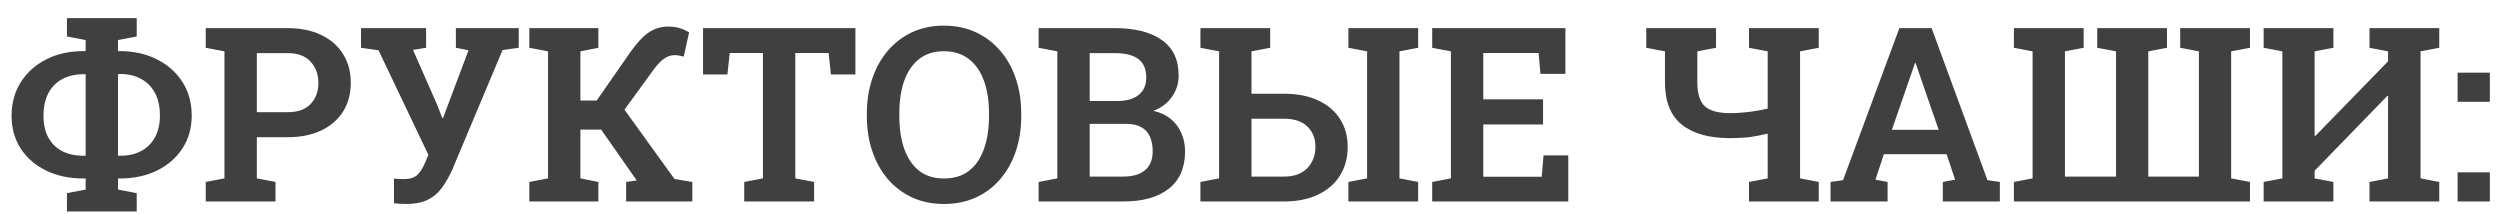 <svg width="117" height="10" viewBox="0 0 117 10" fill="none" xmlns="http://www.w3.org/2000/svg">
<path d="M3.133 9.897V9.039L4.008 8.872V8.353H3.908C3.254 8.353 2.673 8.231 2.164 7.986C1.658 7.741 1.261 7.397 0.971 6.955C0.685 6.513 0.542 6 0.542 5.417C0.542 4.819 0.687 4.294 0.977 3.84C1.267 3.387 1.664 3.033 2.169 2.776C2.674 2.52 3.254 2.392 3.908 2.392H4.008V1.874L3.133 1.707V0.849H6.398V1.707L5.523 1.874V2.392H5.607C6.257 2.392 6.834 2.52 7.34 2.776C7.848 3.029 8.248 3.382 8.537 3.835C8.827 4.284 8.972 4.808 8.972 5.406C8.972 5.989 8.827 6.504 8.537 6.949C8.248 7.391 7.848 7.737 7.34 7.986C6.834 8.231 6.257 8.353 5.607 8.353H5.523V8.872L6.398 9.039V9.897H3.133ZM3.908 7.289H4.008V3.473H3.908C3.521 3.473 3.187 3.551 2.905 3.707C2.626 3.859 2.411 4.08 2.258 4.37C2.11 4.659 2.035 5.009 2.035 5.417C2.035 5.815 2.11 6.153 2.258 6.431C2.411 6.71 2.626 6.923 2.905 7.072C3.187 7.217 3.521 7.289 3.908 7.289ZM5.523 7.289H5.618C6.001 7.289 6.331 7.215 6.61 7.066C6.888 6.918 7.104 6.702 7.256 6.42C7.408 6.138 7.484 5.8 7.484 5.406C7.484 4.994 7.408 4.645 7.256 4.359C7.104 4.069 6.888 3.848 6.61 3.696C6.331 3.54 6.001 3.462 5.618 3.462L5.523 3.473V7.289ZM9.629 9.429V8.515L10.504 8.348V2.403L9.629 2.236V1.317H10.504H13.463C14.076 1.317 14.601 1.424 15.04 1.64C15.482 1.851 15.821 2.15 16.059 2.537C16.297 2.919 16.416 3.365 16.416 3.874C16.416 4.386 16.297 4.834 16.059 5.217C15.821 5.596 15.482 5.891 15.04 6.103C14.601 6.314 14.076 6.42 13.463 6.42H12.02V8.348L12.894 8.515V9.429H9.629ZM12.02 5.25H13.463C13.938 5.25 14.297 5.122 14.538 4.866C14.779 4.609 14.9 4.282 14.9 3.885C14.9 3.484 14.779 3.151 14.538 2.888C14.297 2.62 13.938 2.487 13.463 2.487H12.02V5.25ZM19.017 9.546C18.925 9.546 18.817 9.542 18.694 9.535C18.576 9.527 18.49 9.52 18.438 9.512V8.359C18.475 8.363 18.546 8.368 18.65 8.376C18.758 8.379 18.839 8.381 18.895 8.381C19.181 8.381 19.393 8.316 19.53 8.186C19.671 8.053 19.797 7.85 19.909 7.579L20.048 7.245L17.714 2.353L16.895 2.236V1.317H19.942V2.236L19.329 2.336L20.461 4.91L20.7 5.523H20.734L21.926 2.353L21.335 2.236V1.317H24.277V2.236L23.519 2.342L21.168 7.936C21.012 8.281 20.843 8.574 20.661 8.816C20.479 9.057 20.256 9.239 19.992 9.362C19.733 9.484 19.407 9.546 19.017 9.546ZM24.773 9.429V8.515L25.648 8.348V2.403L24.773 2.236V1.317H28.004V2.236L27.163 2.403V4.704H27.926L29.514 2.42C29.834 1.974 30.125 1.668 30.389 1.5C30.653 1.33 30.948 1.244 31.275 1.244C31.476 1.244 31.654 1.268 31.81 1.317C31.966 1.365 32.112 1.432 32.25 1.517L31.999 2.648C31.914 2.626 31.838 2.609 31.771 2.598C31.708 2.587 31.643 2.581 31.576 2.581C31.412 2.581 31.256 2.63 31.108 2.726C30.959 2.819 30.788 2.994 30.595 3.25L29.225 5.133L31.565 8.376L32.4 8.515V9.429H29.303V8.515L29.798 8.443L29.782 8.42L28.133 6.064H27.163V8.348L28.004 8.515V9.429H24.773ZM34.83 9.429V8.515L35.704 8.348V2.481H34.15L34.044 3.484H32.902V1.317H40.033V3.484H38.886L38.78 2.481H37.22V8.348L38.1 8.515V9.429H34.83ZM44.173 9.546C43.631 9.546 43.139 9.445 42.697 9.245C42.255 9.041 41.874 8.755 41.554 8.387C41.239 8.015 40.995 7.581 40.825 7.083C40.654 6.582 40.568 6.032 40.568 5.434V5.311C40.568 4.717 40.654 4.171 40.825 3.673C40.995 3.172 41.239 2.737 41.554 2.37C41.874 1.998 42.253 1.71 42.691 1.506C43.133 1.302 43.625 1.2 44.167 1.2C44.721 1.2 45.219 1.302 45.661 1.506C46.106 1.71 46.489 1.998 46.808 2.37C47.128 2.737 47.371 3.172 47.538 3.673C47.709 4.171 47.794 4.717 47.794 5.311V5.434C47.794 6.032 47.709 6.582 47.538 7.083C47.371 7.581 47.128 8.015 46.808 8.387C46.493 8.755 46.112 9.041 45.666 9.245C45.221 9.445 44.723 9.546 44.173 9.546ZM44.173 8.353C44.648 8.353 45.042 8.233 45.354 7.991C45.666 7.746 45.898 7.404 46.051 6.966C46.207 6.528 46.285 6.017 46.285 5.434V5.3C46.285 4.724 46.207 4.219 46.051 3.785C45.895 3.35 45.659 3.01 45.343 2.765C45.031 2.52 44.639 2.397 44.167 2.397C43.707 2.397 43.322 2.52 43.014 2.765C42.706 3.007 42.474 3.345 42.318 3.779C42.165 4.214 42.089 4.721 42.089 5.3V5.434C42.089 6.013 42.165 6.524 42.318 6.966C42.474 7.404 42.706 7.746 43.014 7.991C43.326 8.233 43.712 8.353 44.173 8.353ZM48.608 9.429V8.515L49.483 8.348V2.403L48.608 2.236V1.317H49.483H52.19C53.123 1.317 53.851 1.502 54.374 1.874C54.898 2.241 55.16 2.795 55.16 3.534C55.16 3.905 55.056 4.238 54.848 4.531C54.644 4.825 54.354 5.044 53.979 5.189C54.302 5.259 54.573 5.386 54.792 5.568C55.011 5.75 55.177 5.971 55.288 6.231C55.403 6.491 55.461 6.775 55.461 7.083C55.461 7.852 55.206 8.435 54.698 8.833C54.193 9.23 53.483 9.429 52.569 9.429H48.608ZM50.998 8.264H52.569C53.015 8.264 53.355 8.164 53.589 7.963C53.827 7.763 53.946 7.469 53.946 7.083C53.946 6.808 53.901 6.576 53.812 6.387C53.726 6.194 53.591 6.047 53.405 5.947C53.223 5.846 52.989 5.796 52.703 5.796H50.998V8.264ZM50.998 4.726H52.296C52.723 4.726 53.054 4.632 53.288 4.442C53.526 4.253 53.645 3.982 53.645 3.629C53.645 3.239 53.522 2.951 53.277 2.765C53.032 2.579 52.67 2.487 52.19 2.487H50.998V4.726ZM56.18 9.429V8.515L57.054 8.348V2.403L56.18 2.236V1.317H59.445V2.236L58.57 2.403V4.386H60.091C60.708 4.386 61.239 4.49 61.684 4.698C62.13 4.903 62.472 5.191 62.709 5.562C62.951 5.934 63.072 6.372 63.072 6.877C63.072 7.386 62.951 7.833 62.709 8.22C62.468 8.602 62.124 8.899 61.679 9.111C61.233 9.323 60.704 9.429 60.091 9.429H56.18ZM58.57 8.264H60.091C60.566 8.264 60.93 8.132 61.183 7.869C61.435 7.605 61.562 7.271 61.562 6.866C61.562 6.48 61.437 6.166 61.188 5.924C60.94 5.679 60.574 5.556 60.091 5.556H58.57V8.264ZM63.105 9.429V8.515L63.98 8.348V2.403L63.105 2.236V1.317H66.37V2.236L65.495 2.403V8.348L66.37 8.515V9.429H63.105ZM67.027 9.429V8.515L67.902 8.348V2.403L67.027 2.236V1.317H73.262V3.456H72.092L72.008 2.481H69.418V4.648H72.215V5.824H69.418V8.27H72.153L72.237 7.273H73.396V9.429H67.027ZM81.853 9.429V8.515L82.728 8.348V6.253C82.446 6.324 82.167 6.377 81.892 6.415C81.617 6.448 81.307 6.465 80.962 6.465C79.989 6.465 79.238 6.255 78.711 5.835C78.183 5.412 77.92 4.75 77.92 3.852V2.403L77.045 2.236V1.317H80.31V2.236L79.435 2.403V3.852C79.435 4.394 79.556 4.771 79.797 4.983C80.039 5.191 80.427 5.295 80.962 5.295C81.255 5.295 81.551 5.276 81.848 5.239C82.149 5.202 82.442 5.15 82.728 5.083V2.403L81.853 2.236V1.317H85.118V2.236L84.243 2.403V8.348L85.118 8.515V9.429H81.853ZM85.67 9.429V8.515L86.255 8.431L88.89 1.317H90.4L93.013 8.431L93.593 8.515V9.429H90.924V8.515L91.498 8.409L91.102 7.217H88.166L87.77 8.409L88.339 8.515V9.429H85.67ZM88.539 6.075H90.729L89.731 3.189L89.653 2.955H89.62L89.536 3.2L88.539 6.075ZM94.25 9.429V8.515L95.125 8.348V2.403L94.25 2.236V1.317H96.64H97.515V2.236L96.64 2.403V8.264H99.03V2.403L98.15 2.236V1.317H101.415V2.236L100.54 2.403V8.264H102.908V2.403L102.033 2.236V1.317H102.908H104.418H105.298V2.236L104.418 2.403V8.348L105.298 8.515V9.429H94.25ZM105.939 9.429V8.515L106.814 8.348V2.403L105.939 2.236V1.317H106.814H108.324H109.204V2.236L108.324 2.403V6.353L108.357 6.364L111.761 2.871V2.403L110.892 2.236V1.317H111.761H113.282H114.157V2.236L113.282 2.403V8.348L114.157 8.515V9.429H110.892V8.515L111.761 8.348V4.498L111.728 4.487L108.324 7.991V8.348L109.204 8.515V9.429H105.939ZM115.015 9.429V8.064H116.525V9.429H115.015ZM115.015 4.765V3.4H116.525V4.765H115.015Z" fill="#404040"/>
</svg>
